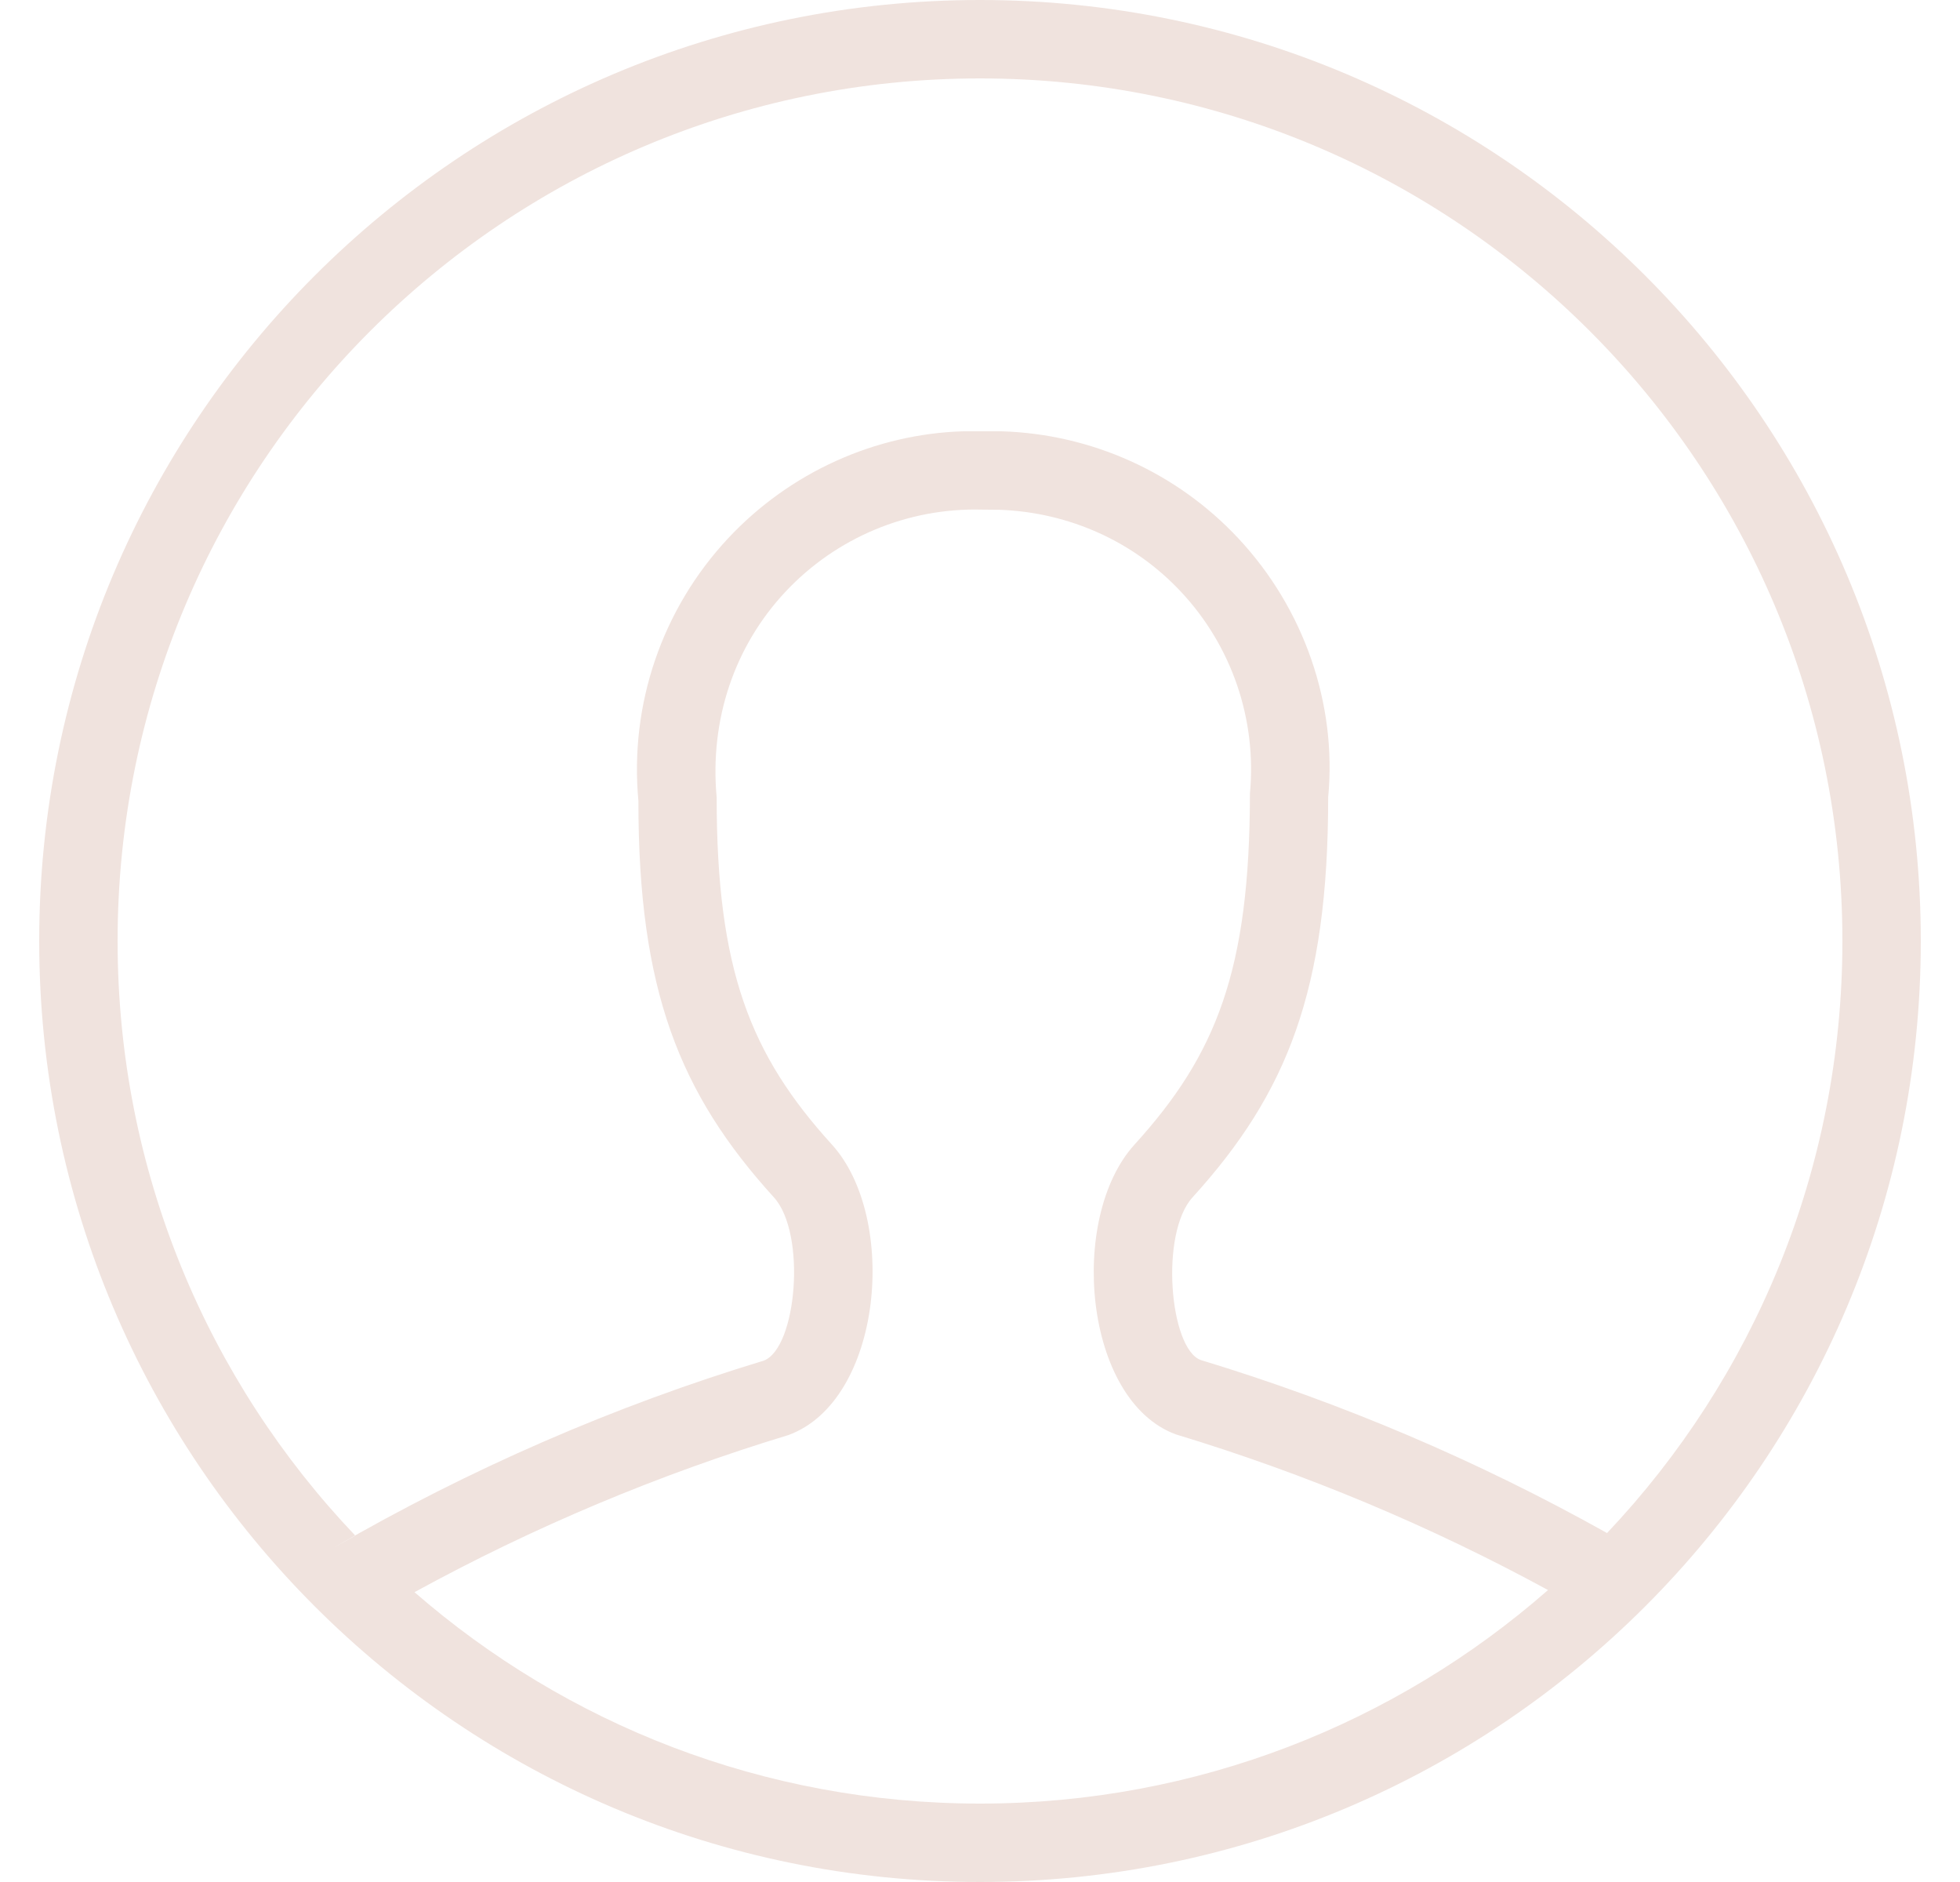 <svg width="25" height="24" viewBox="0 0 25 24" fill="none" xmlns="http://www.w3.org/2000/svg">
<g clip-path="url(#clip0_2347_41841)">
<g clip-path="url(#clip1_2347_41841)">
<g clip-path="url(#clip2_2347_41841)">
<path fill-rule="evenodd" clip-rule="evenodd" d="M12.5 0C19.127 0 24.5 5.373 24.5 12C24.5 18.627 19.127 24 12.5 24C5.873 24 0.5 18.627 0.5 12C0.5 5.373 5.873 0 12.5 0ZM12.527 6.499C11.58 6.473 10.666 6.855 10.018 7.547C9.37 8.239 9.05 9.176 9.141 10.167C9.141 12.37 9.57 13.45 10.611 14.596C11.461 15.531 11.259 17.858 10.058 18.3C8.402 18.802 6.803 19.474 5.287 20.304C7.218 21.984 9.74 23 12.5 23C15.275 23 17.81 21.972 19.745 20.277C18.243 19.459 16.658 18.795 14.996 18.291C13.824 17.858 13.621 15.531 14.471 14.596C15.514 13.449 15.941 12.373 15.943 10.12C16.032 9.176 15.712 8.239 15.064 7.547C14.466 6.908 13.642 6.534 12.751 6.501L12.527 6.499ZM12.5 1C6.425 1 1.5 5.925 1.5 12C1.5 14.94 2.653 17.61 4.532 19.583L4.249 19.741C5.99 18.732 7.842 17.927 9.74 17.352C10.163 17.196 10.29 15.73 9.871 15.269C8.664 13.941 8.141 12.622 8.143 10.213C8.028 8.984 8.445 7.765 9.288 6.864C10.075 6.022 11.164 5.534 12.286 5.5H12.773C13.918 5.534 15.007 6.022 15.794 6.864C16.637 7.765 17.054 8.984 16.941 10.167C16.941 12.625 16.419 13.94 15.211 15.269C14.792 15.73 14.919 17.196 15.314 17.343C17.117 17.89 18.855 18.63 20.498 19.55C22.359 17.583 23.5 14.925 23.5 12C23.5 5.925 18.575 1 12.5 1Z" fill="#F0E3DE"/>
</g>
</g>
</g>
<defs>
<clipPath id="clip0_2347_41841">
<rect width="24" height="24" fill="white" transform="translate(0.5)"/>
</clipPath>
<clipPath id="clip1_2347_41841">
<rect width="24" height="24" fill="white" transform="translate(0.5)"/>
</clipPath>
<clipPath id="clip2_2347_41841">
<rect width="24" height="24" fill="white" transform="translate(0.5)"/>
</clipPath>
</defs>
</svg>
